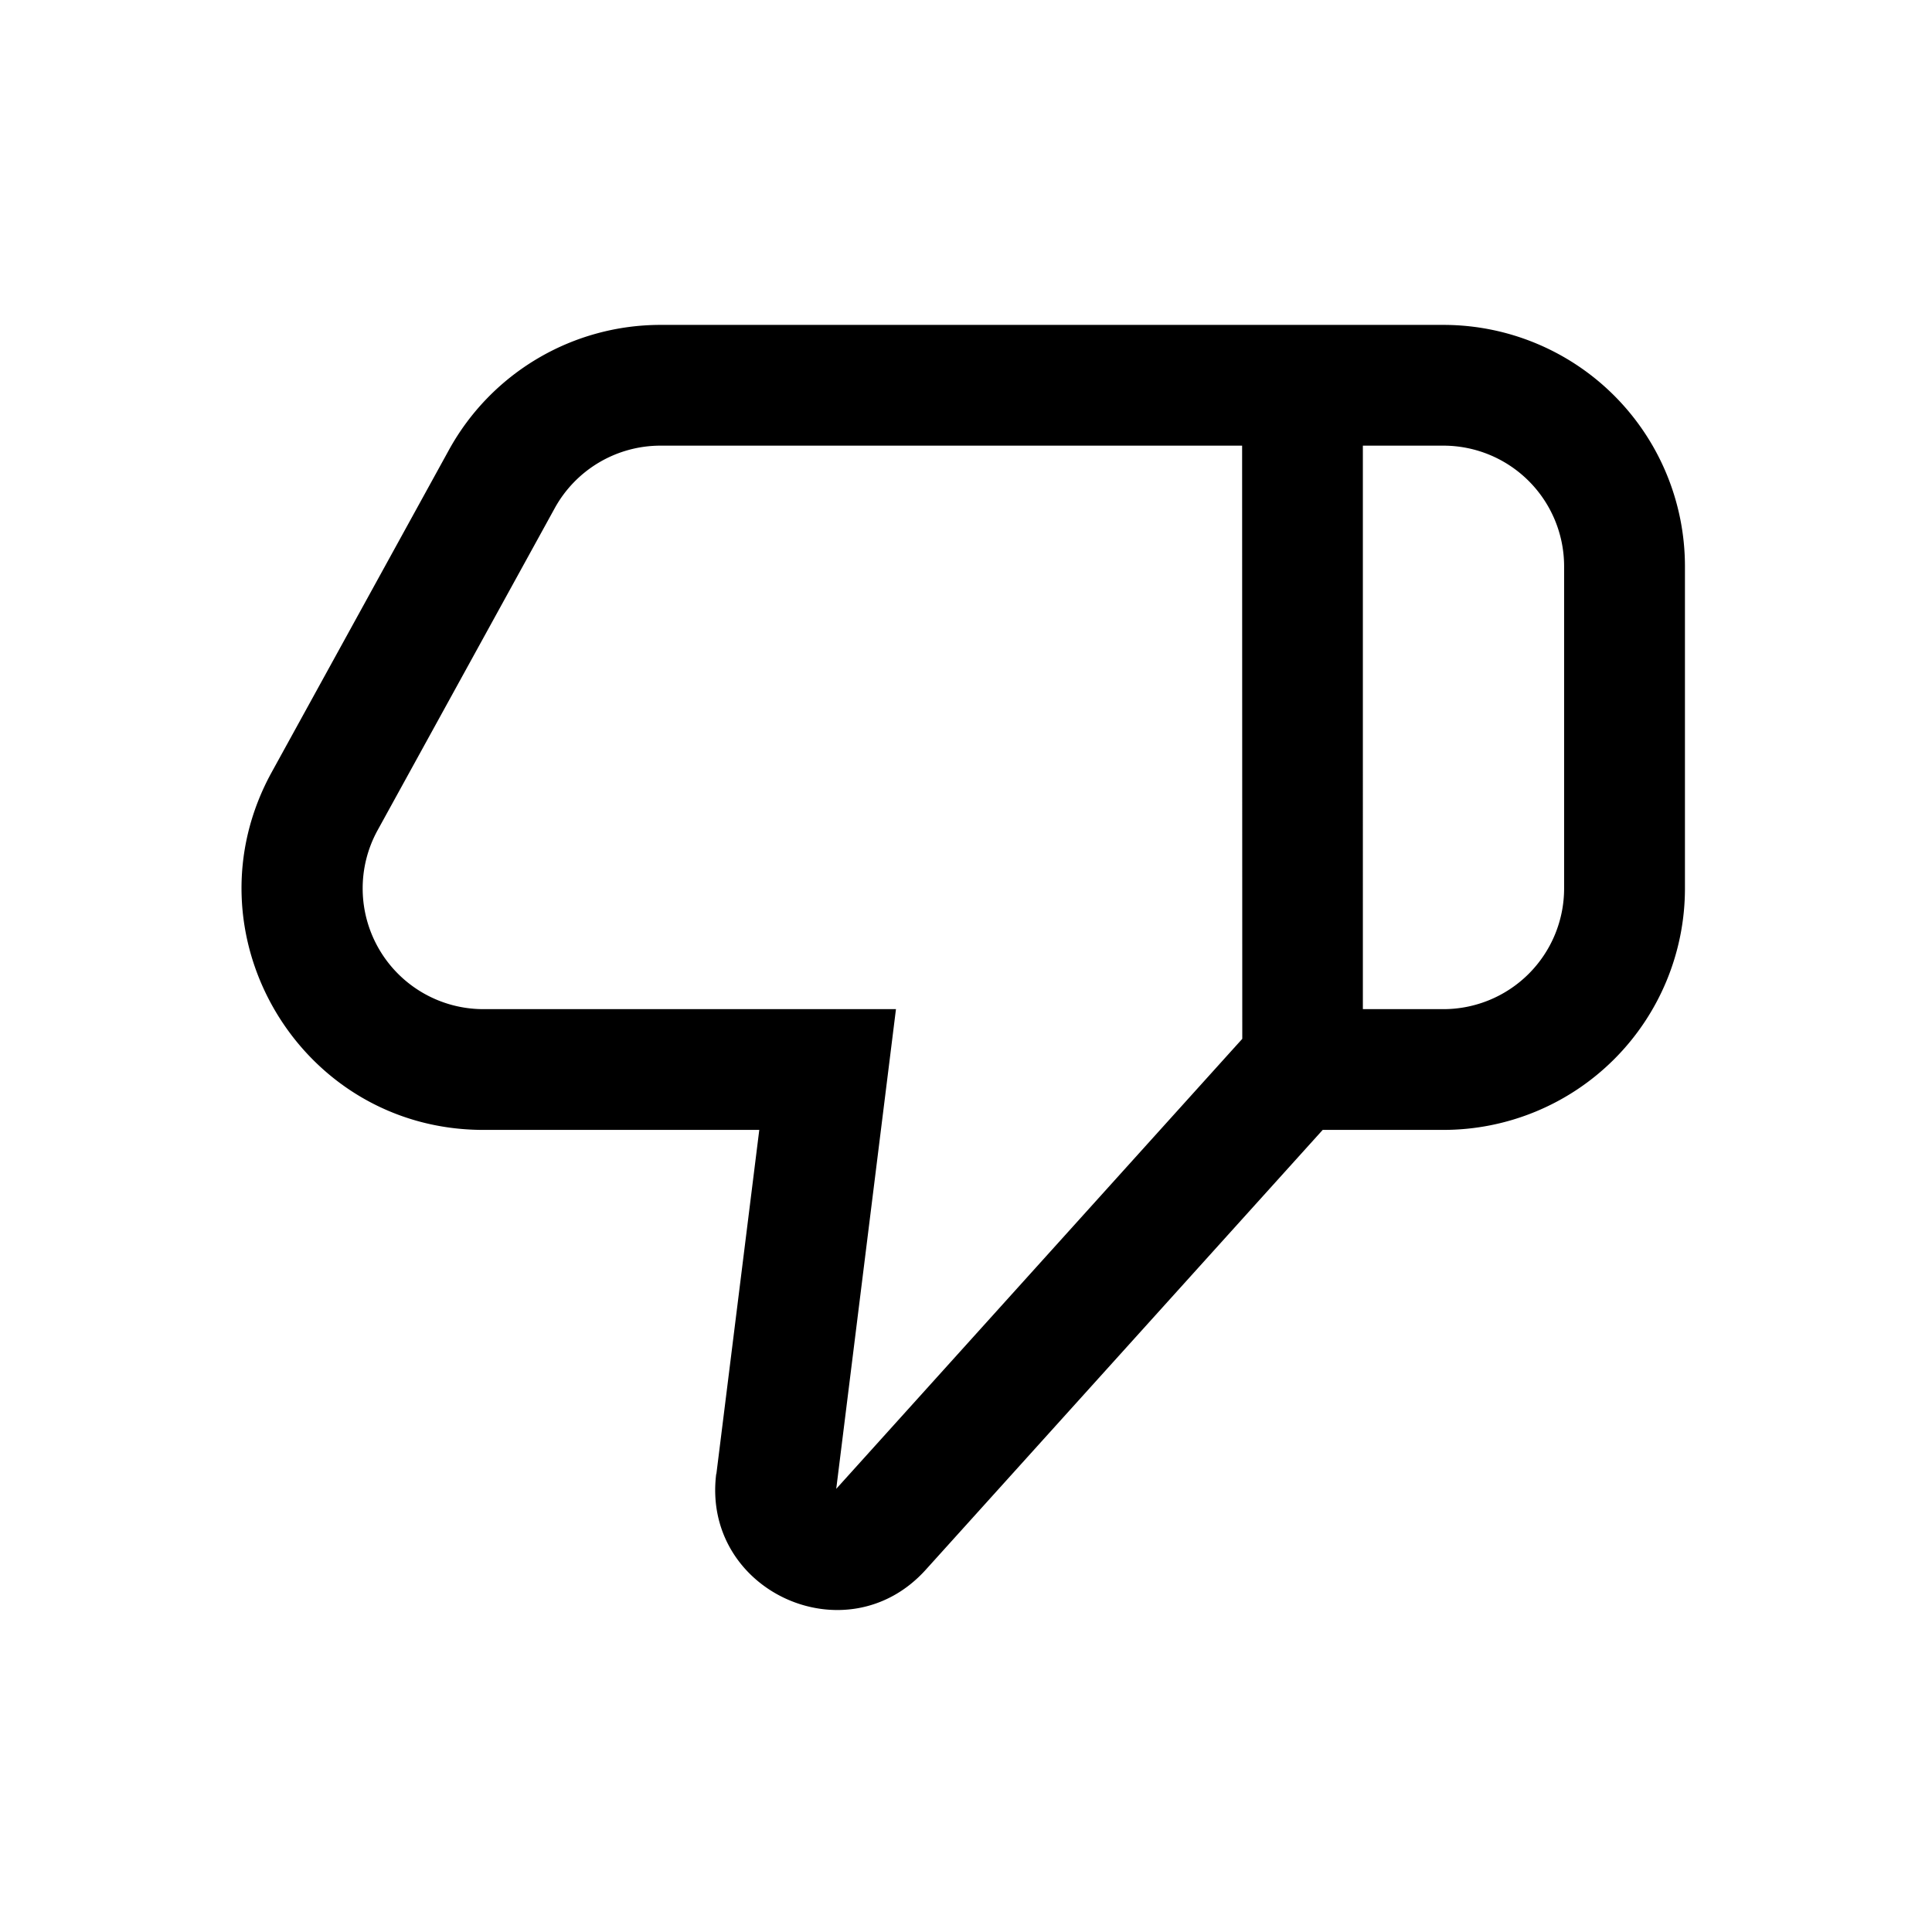 <svg xmlns="http://www.w3.org/2000/svg" width="24" height="24" viewBox="0 0 24 24"><path fill="currentColor" fill-rule="evenodd" d="M16.93 12.536h1a1.5 1.5 0 001.5-1.5v-4a1.5 1.5 0 00-1.5-1.5h-1zm-1.5-7H8.205a1.5 1.5 0 00-1.314.777l-2.2 4a1.5 1.5 0 001.314 2.223h5.125l-.21 1.686-.532 4.273 4.93-5.464.114-.126zM8.899 18.31l.346-2.774.187-1.5H6.004c-2.281 0-3.728-2.446-2.628-4.445l2.2-4a3 3 0 012.628-1.555h9.727a3 3 0 013 3v4a3 3 0 01-3 3h-1.5L11.5 19.5c-.983 1.09-2.784.265-2.603-1.19" clip-rule="evenodd"/></svg>